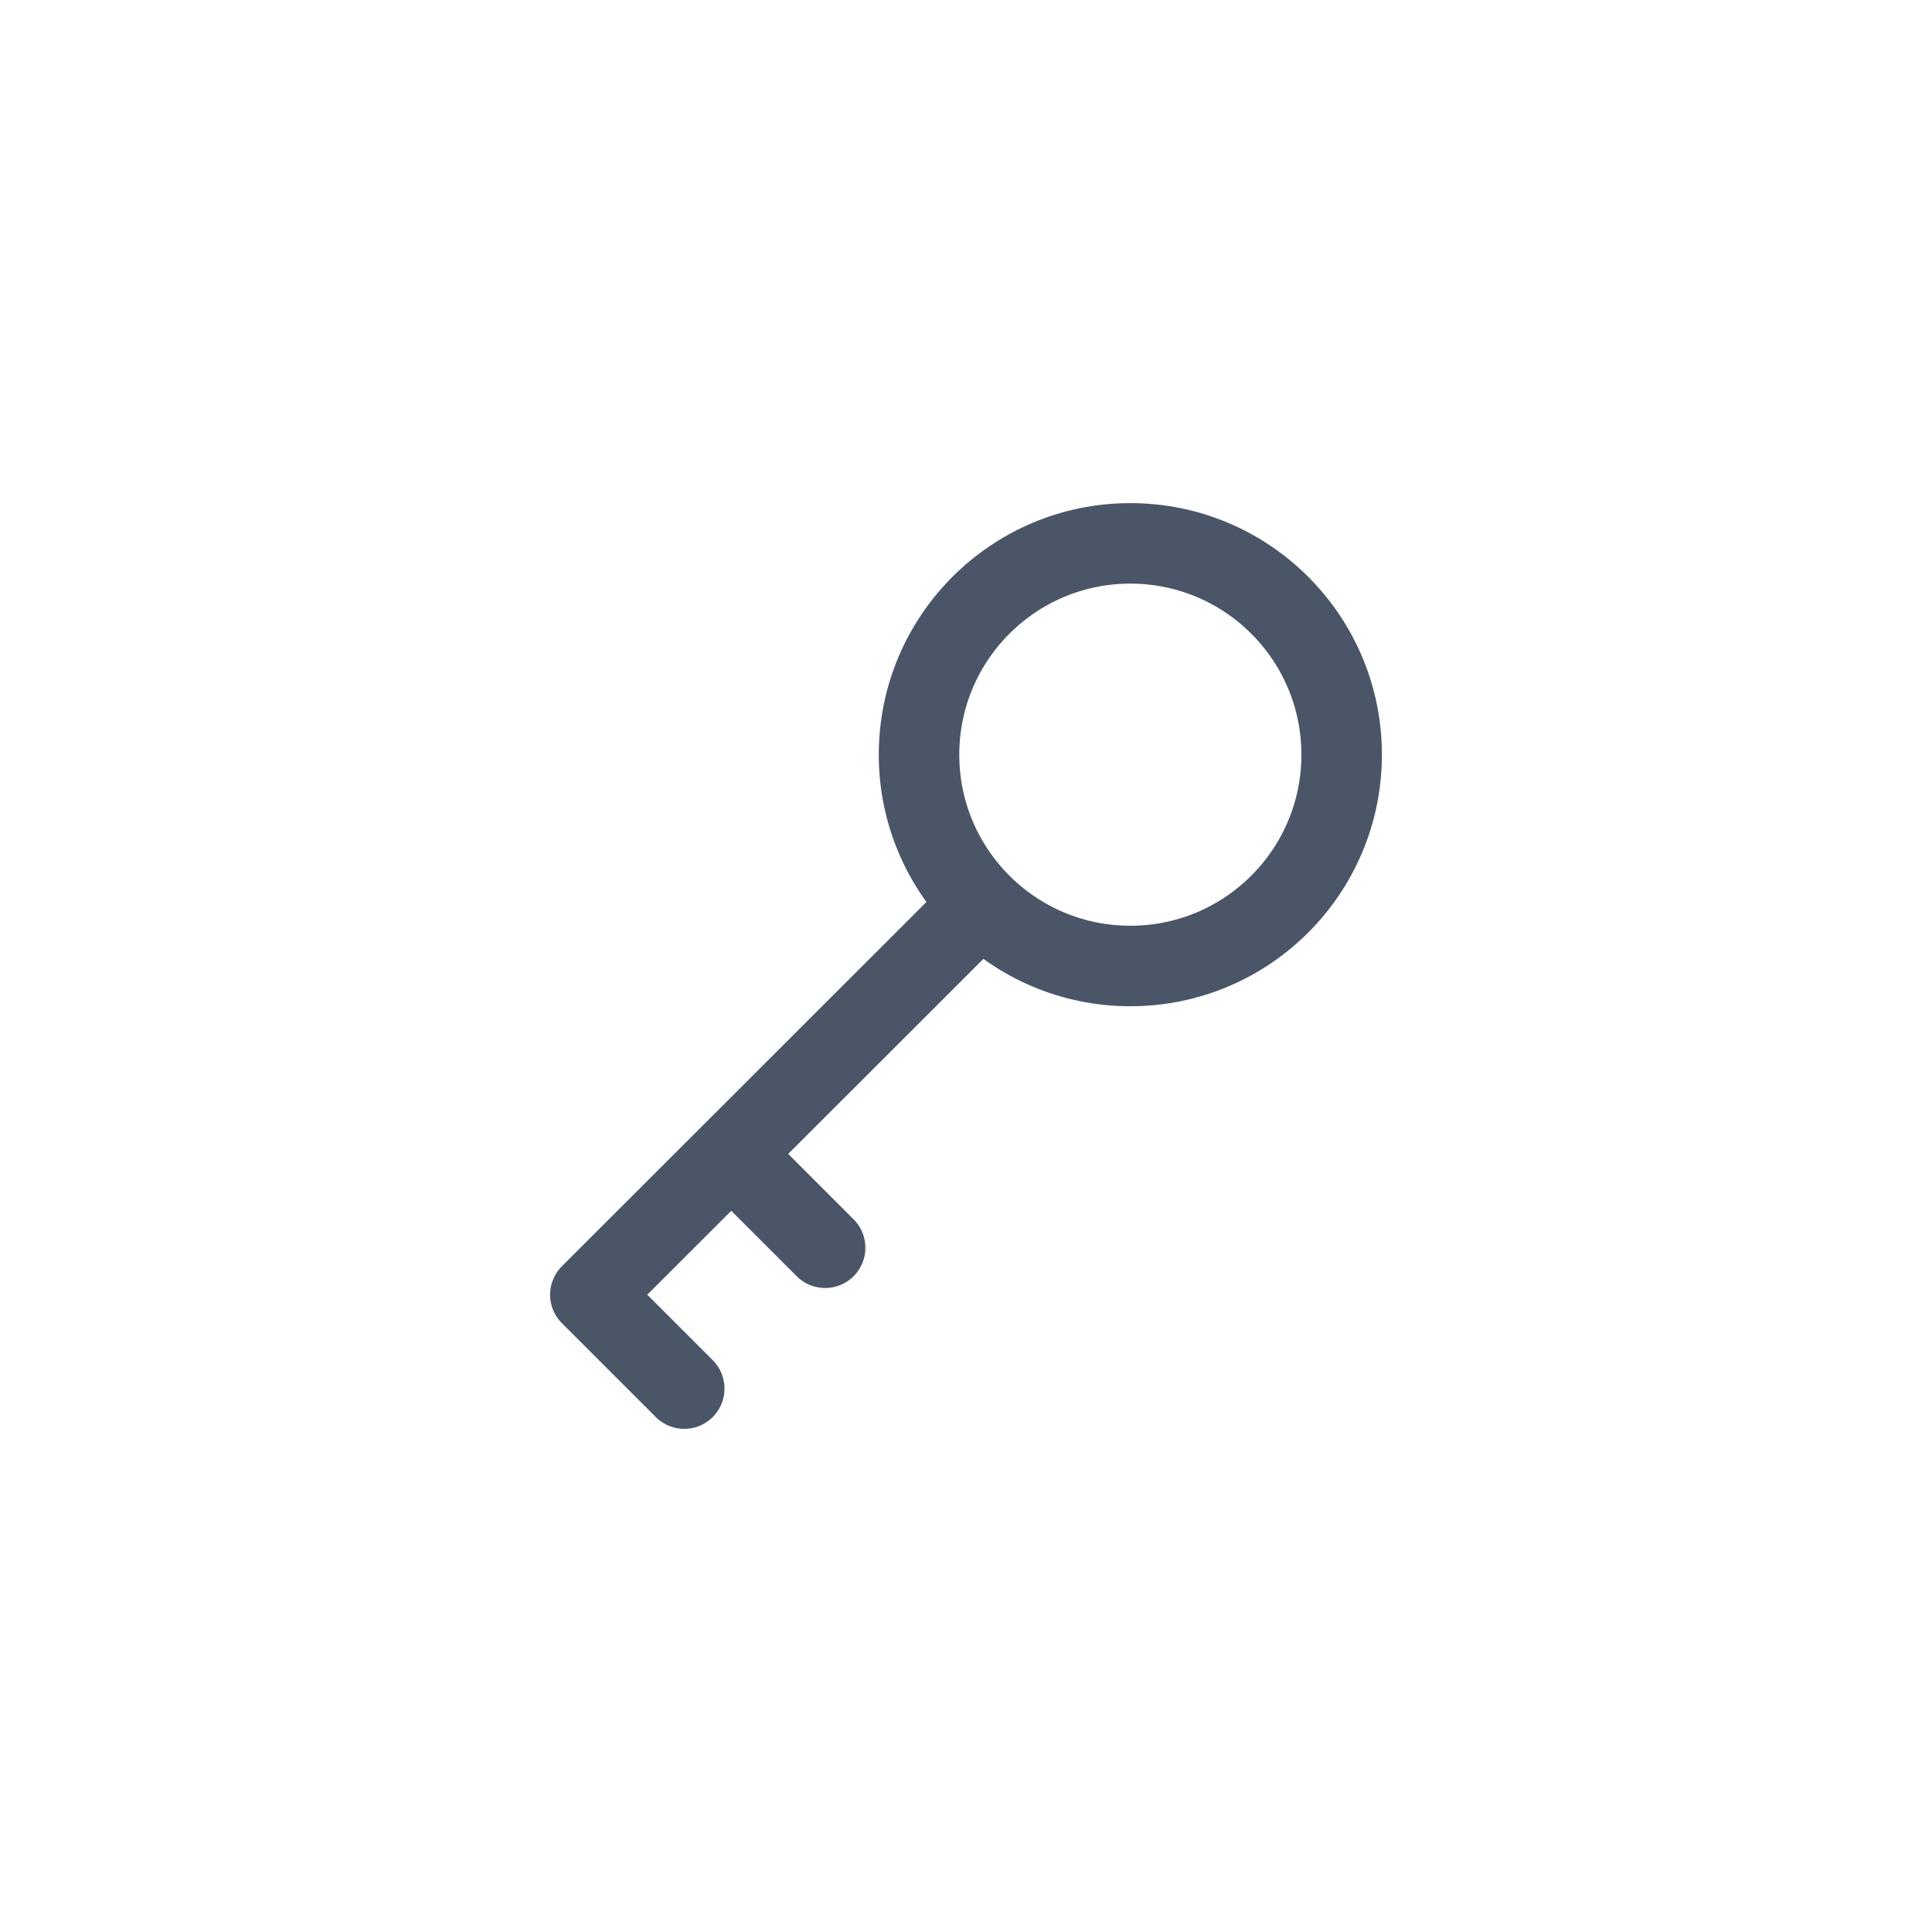 <svg width="48" height="48" viewBox="0 0 48 48" fill="none" xmlns="http://www.w3.org/2000/svg">
  <path
    d="M24.375 22.466L14.667 32.167L17 34.5M18.167 28.667L20.5 31M33.333 18.75C33.333 21.649 30.983 24 28.083 24C25.184 24 22.833 21.649 22.833 18.75C22.833 15.851 25.184 13.5 28.083 13.5C30.983 13.5 33.333 15.851 33.333 18.75Z"
    stroke="#4A5568" stroke-width="2" stroke-linecap="round" stroke-linejoin="round" />
</svg>
